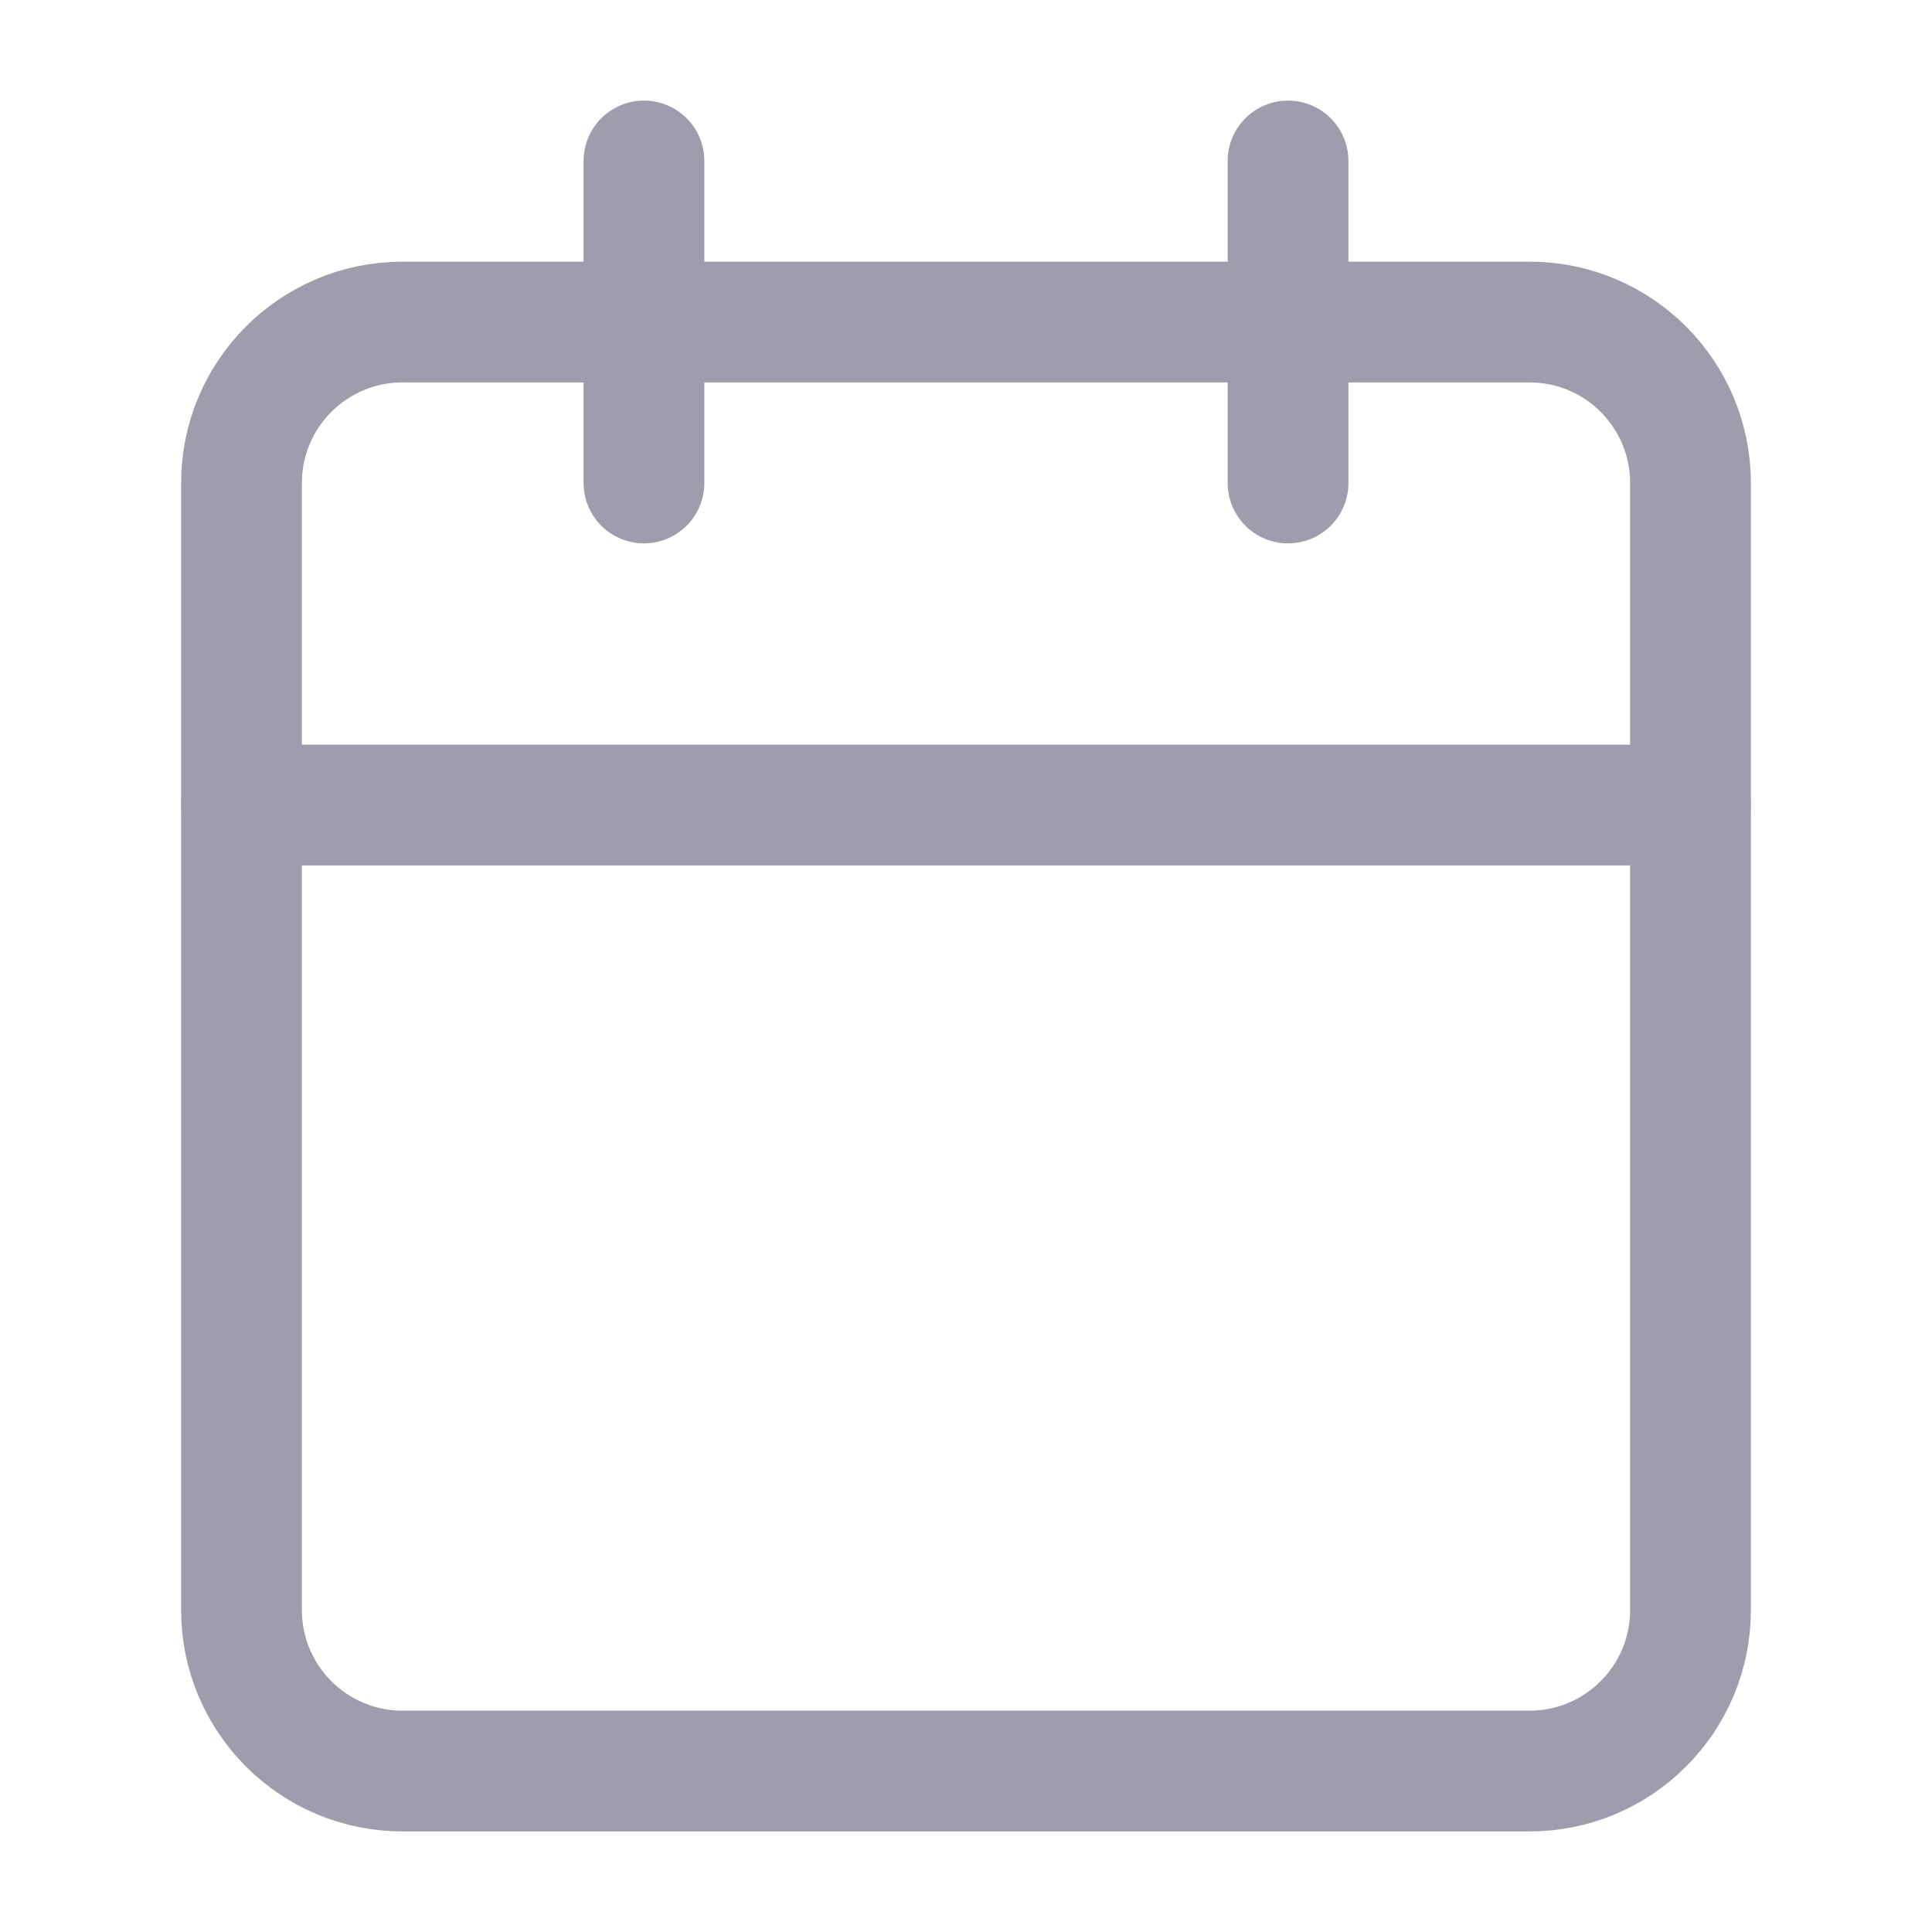 <svg width="16" height="16" viewBox="0 0 16 16" fill="none" xmlns="http://www.w3.org/2000/svg">
<path d="M12.667 2.667H3.333C2.597 2.667 2 3.264 2 4V13.333C2 14.07 2.597 14.667 3.333 14.667H12.667C13.403 14.667 14 14.07 14 13.333V4C14 3.264 13.403 2.667 12.667 2.667Z" stroke="#9D9DAC" stroke-linecap="round" stroke-linejoin="round"/>
<path d="M10.667 1.333V4" stroke="#9D9DAC" stroke-linecap="round" stroke-linejoin="round"/>
<path d="M5.333 1.333V4" stroke="#9D9DAC" stroke-linecap="round" stroke-linejoin="round"/>
<path d="M2 6.667H14" stroke="#9D9DAC" stroke-linecap="round" stroke-linejoin="round"/>
</svg>
